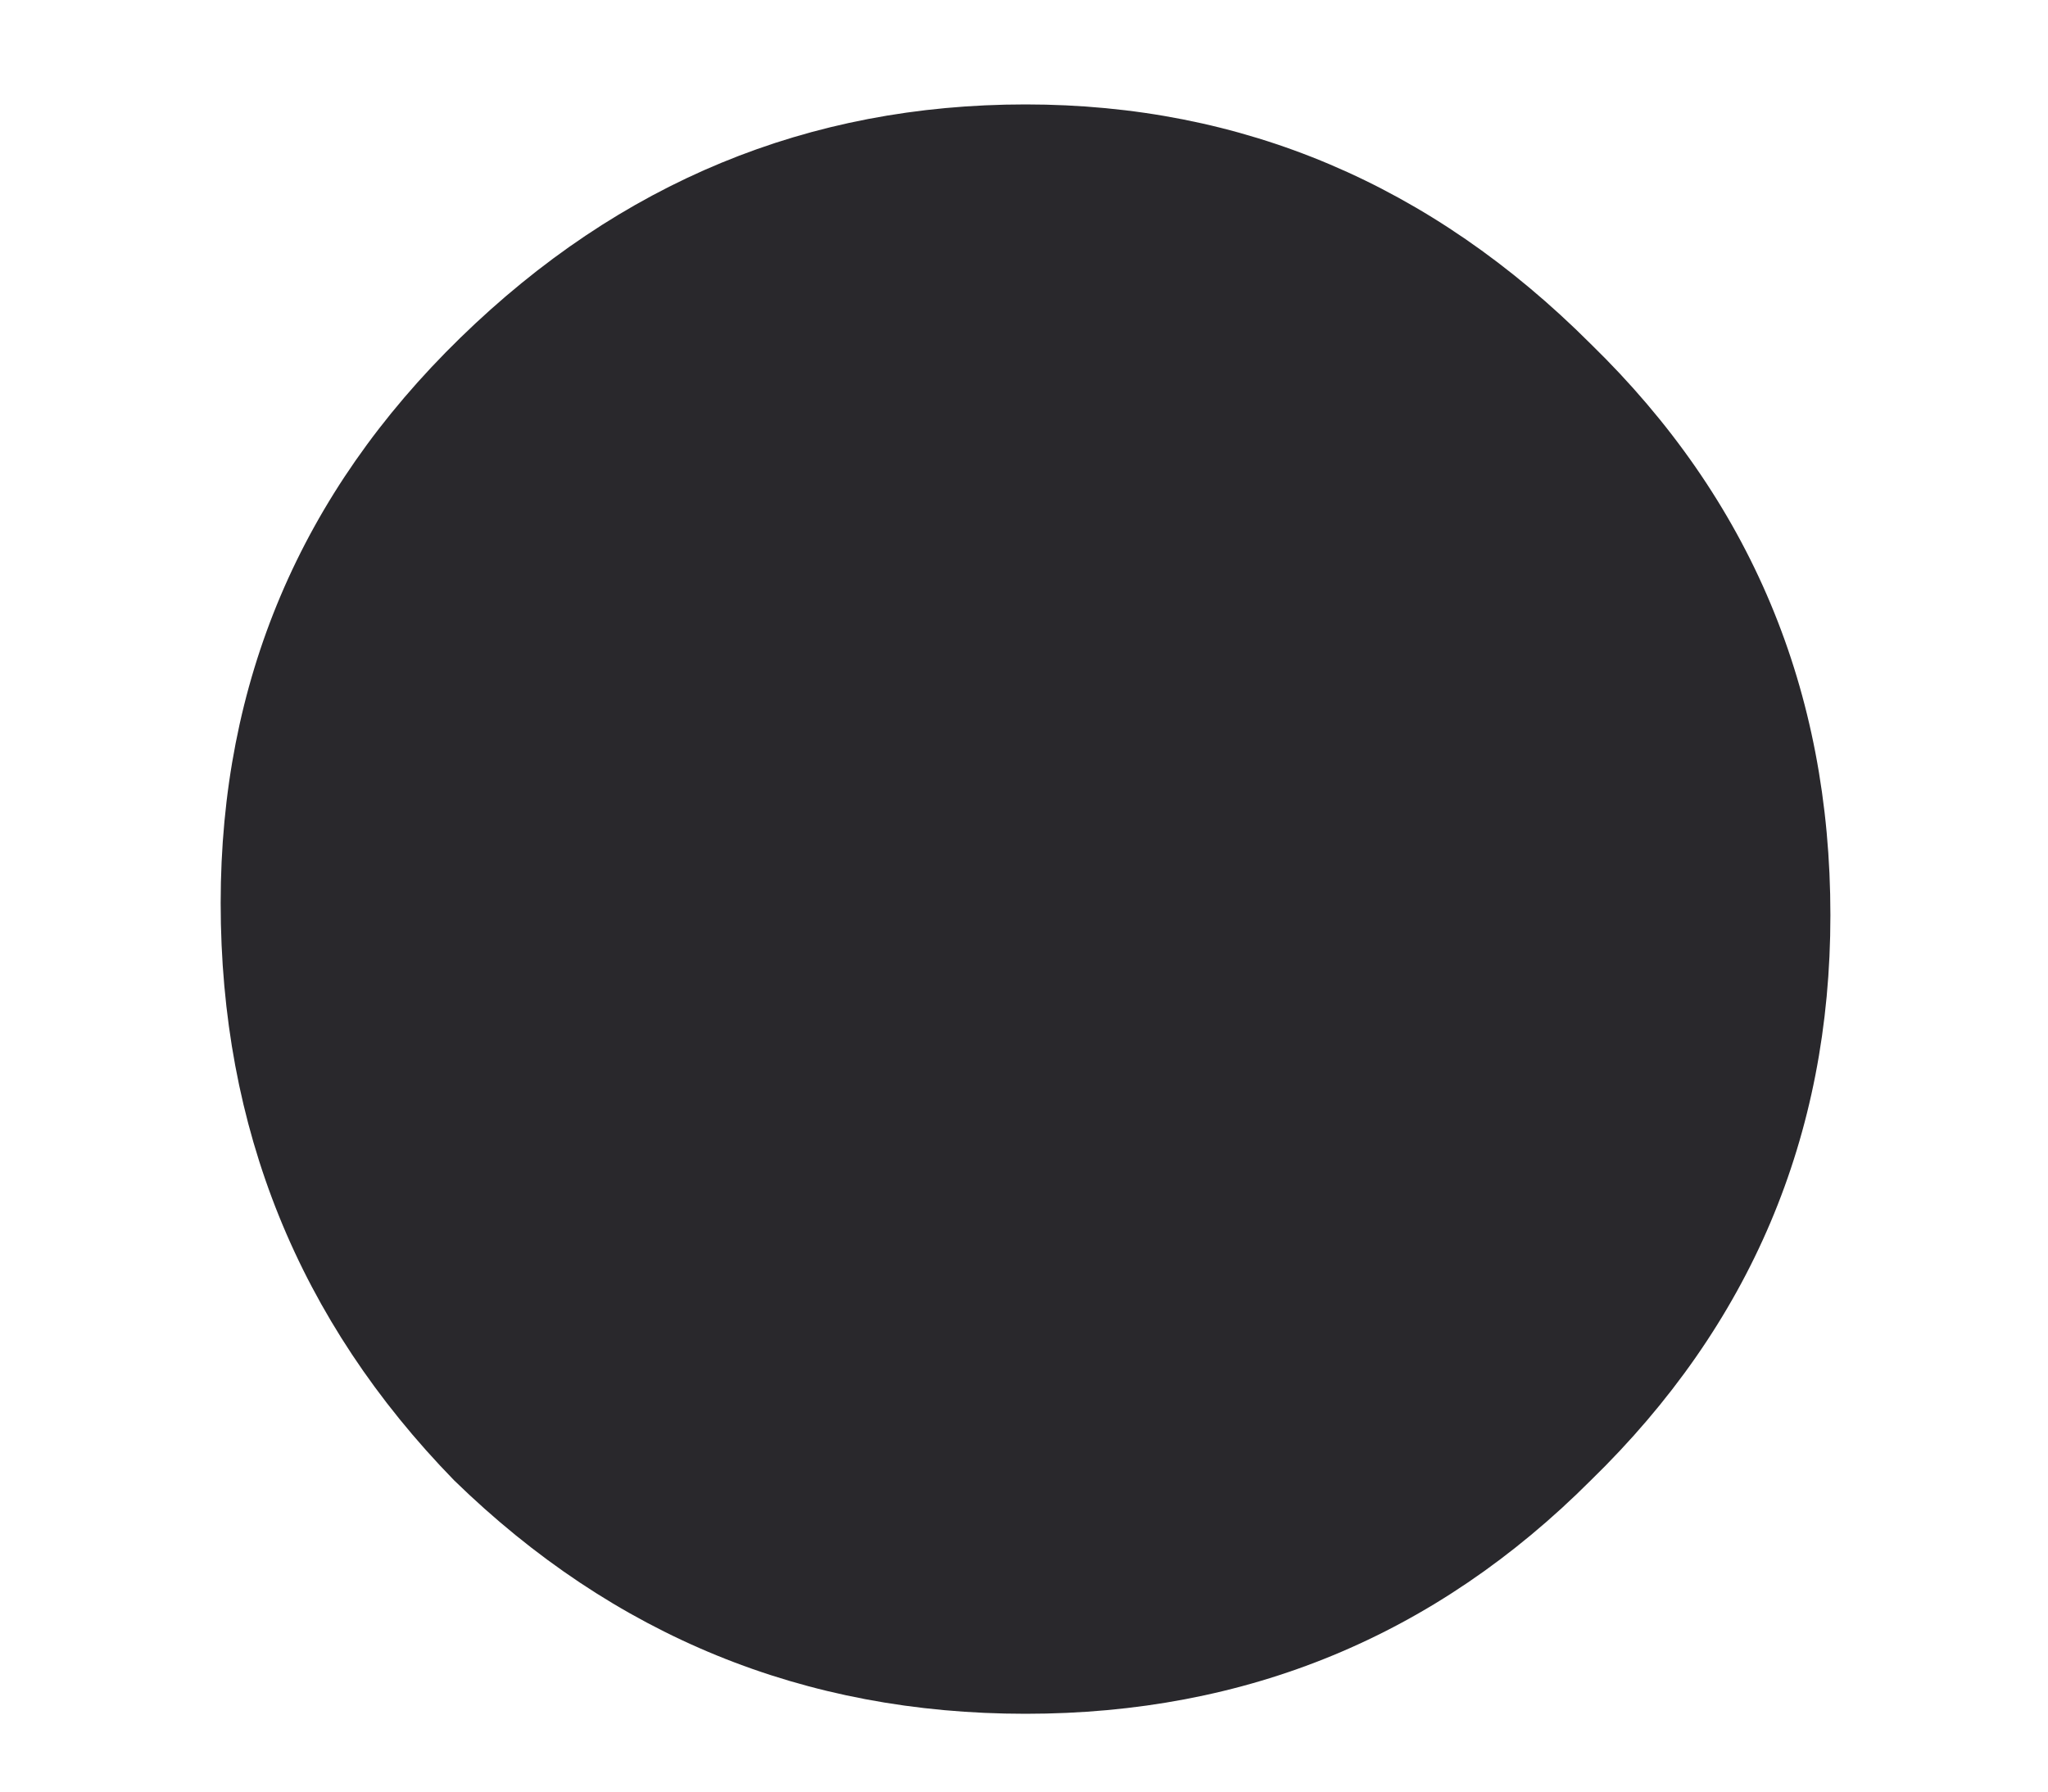 <svg width="8" height="7" viewBox="0 0 8 7" fill="none" xmlns="http://www.w3.org/2000/svg">
<path d="M6.214 5.784C5.606 6.392 4.87 6.696 4.006 6.696C3.142 6.696 2.398 6.392 1.774 5.784C1.166 5.16 0.862 4.408 0.862 3.528C0.862 2.664 1.174 1.928 1.798 1.32C2.422 0.712 3.158 0.408 4.006 0.408C4.854 0.408 5.59 0.72 6.214 1.344C6.838 1.952 7.15 2.696 7.15 3.576C7.15 4.44 6.838 5.176 6.214 5.784Z" fill="#29282C"/>
</svg>